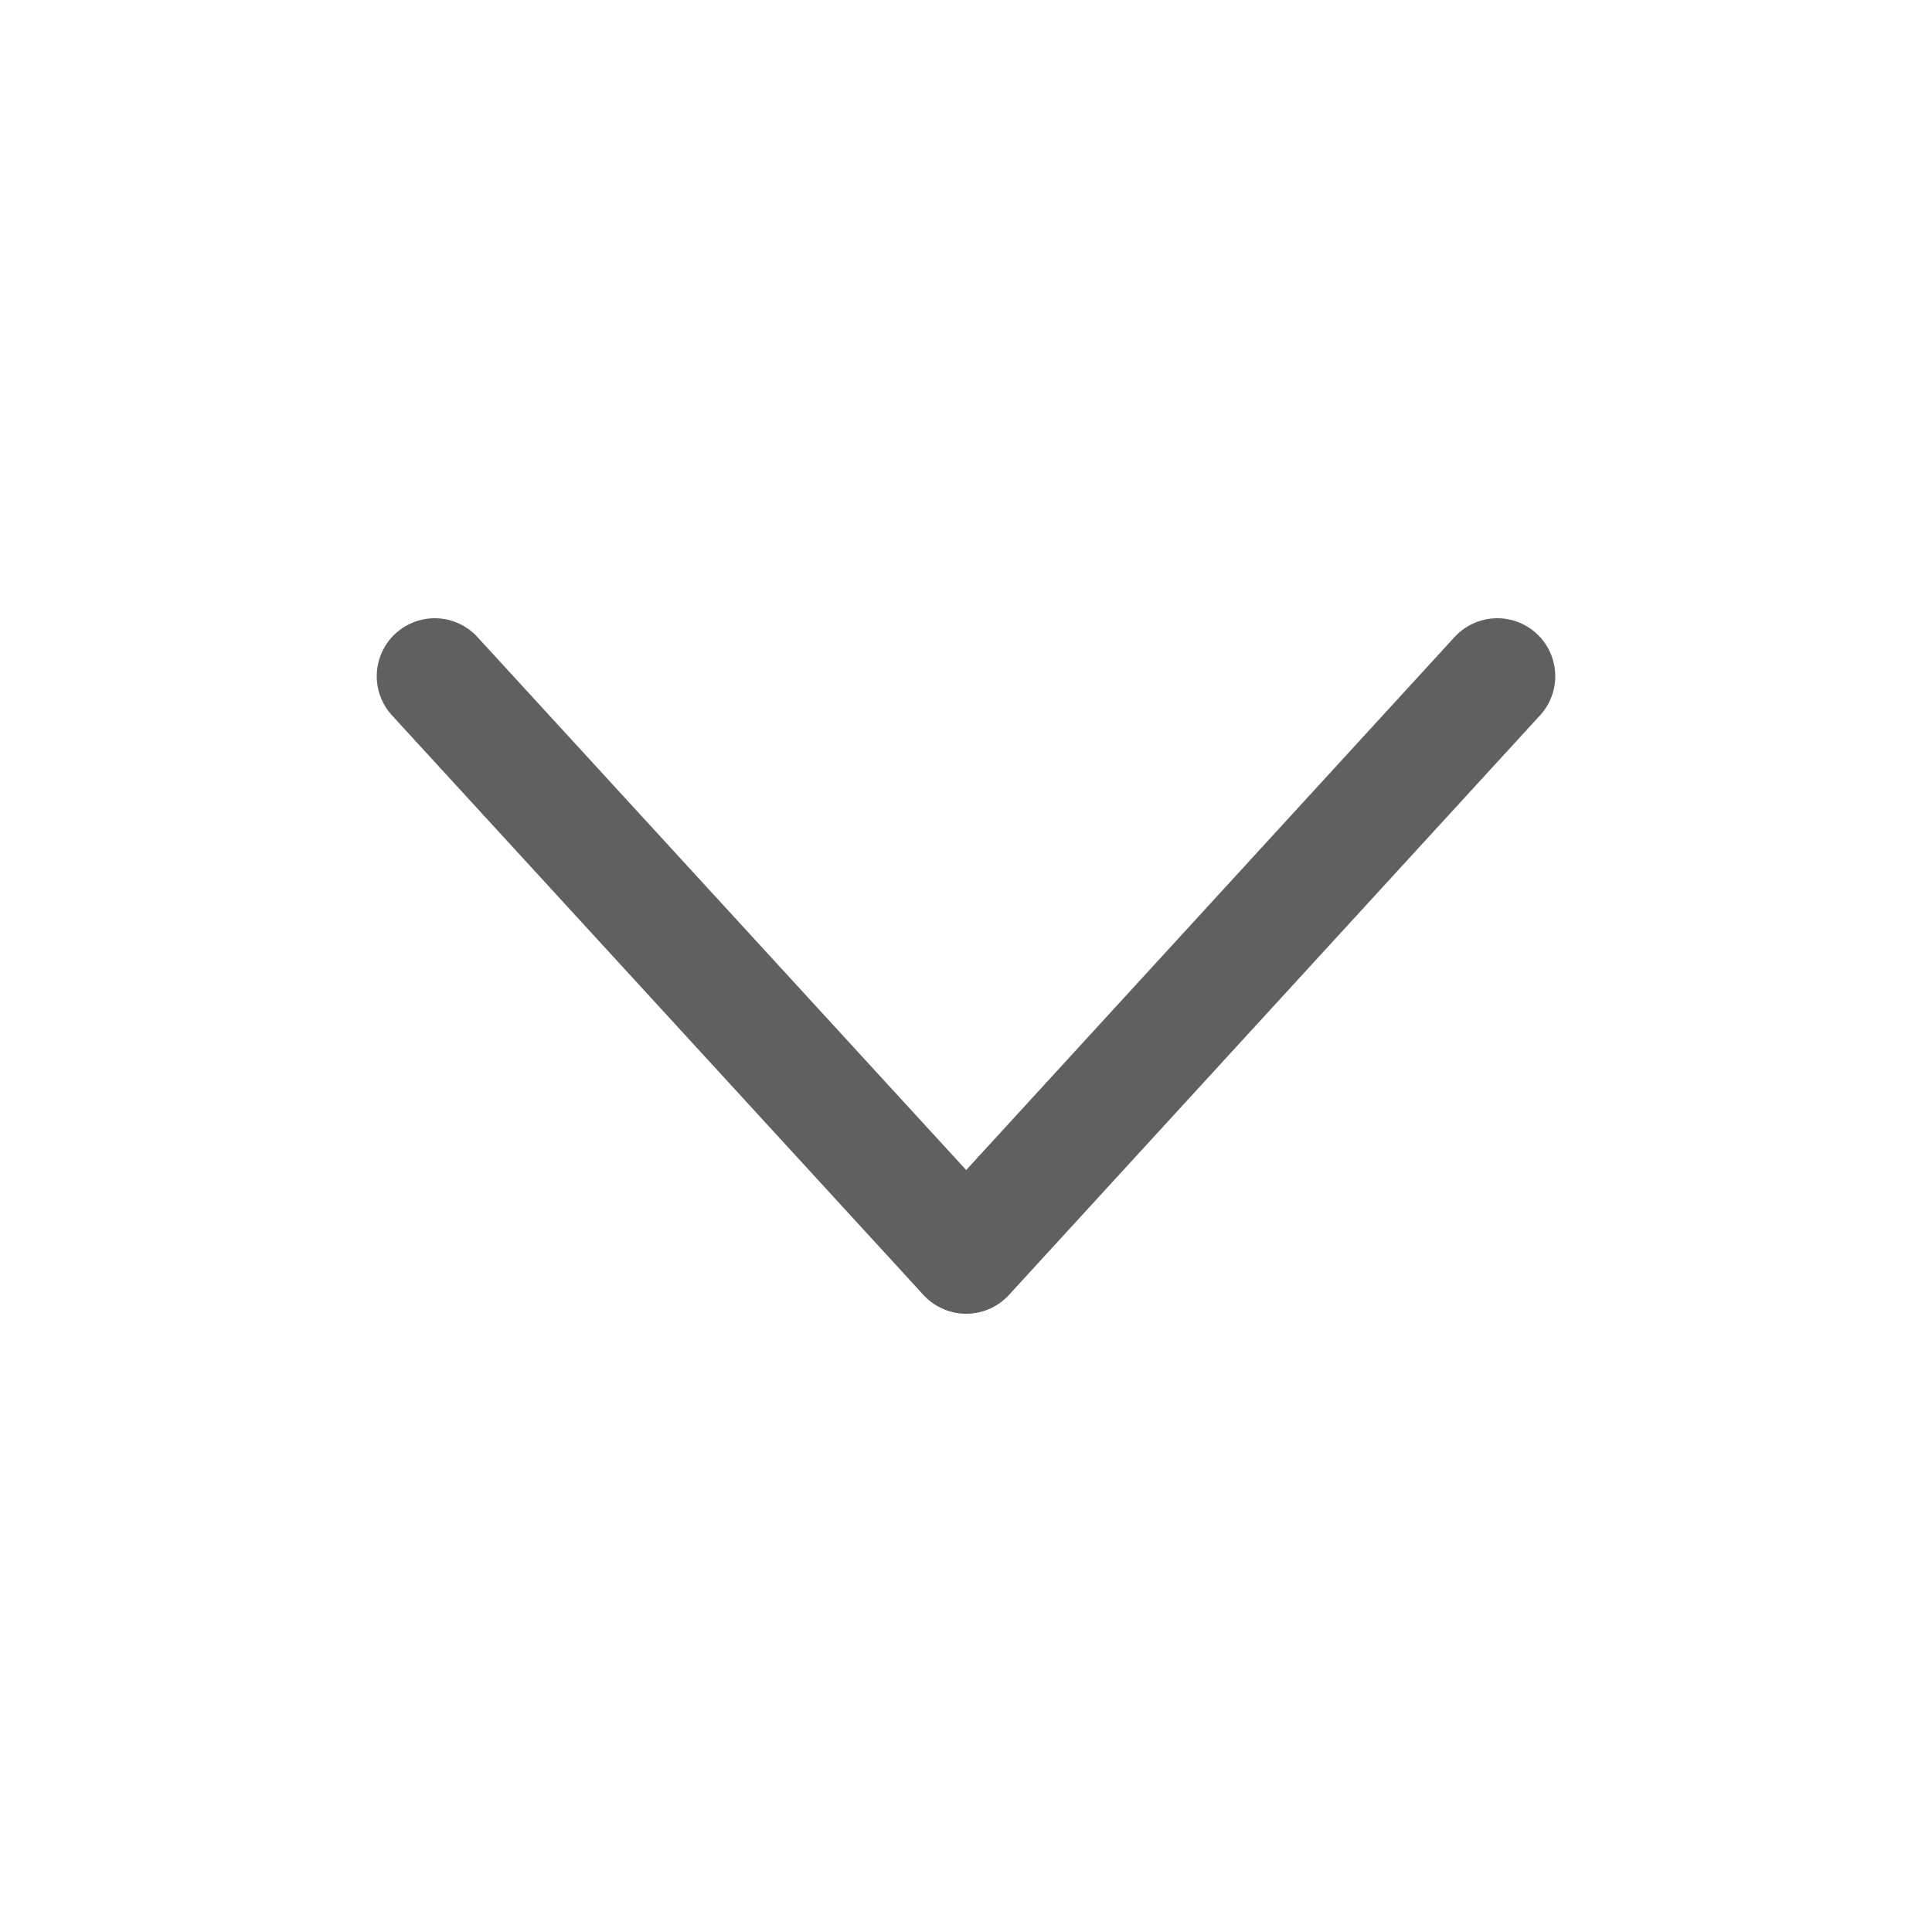<svg width="20" height="20" viewBox="0 0 20 20" fill="none" xmlns="http://www.w3.org/2000/svg">
<path d="M4.5 7L10.002 13L15.5 7" stroke="#606060" stroke-width="1.2" stroke-miterlimit="10" stroke-linecap="round" stroke-linejoin="round"/>
</svg>
